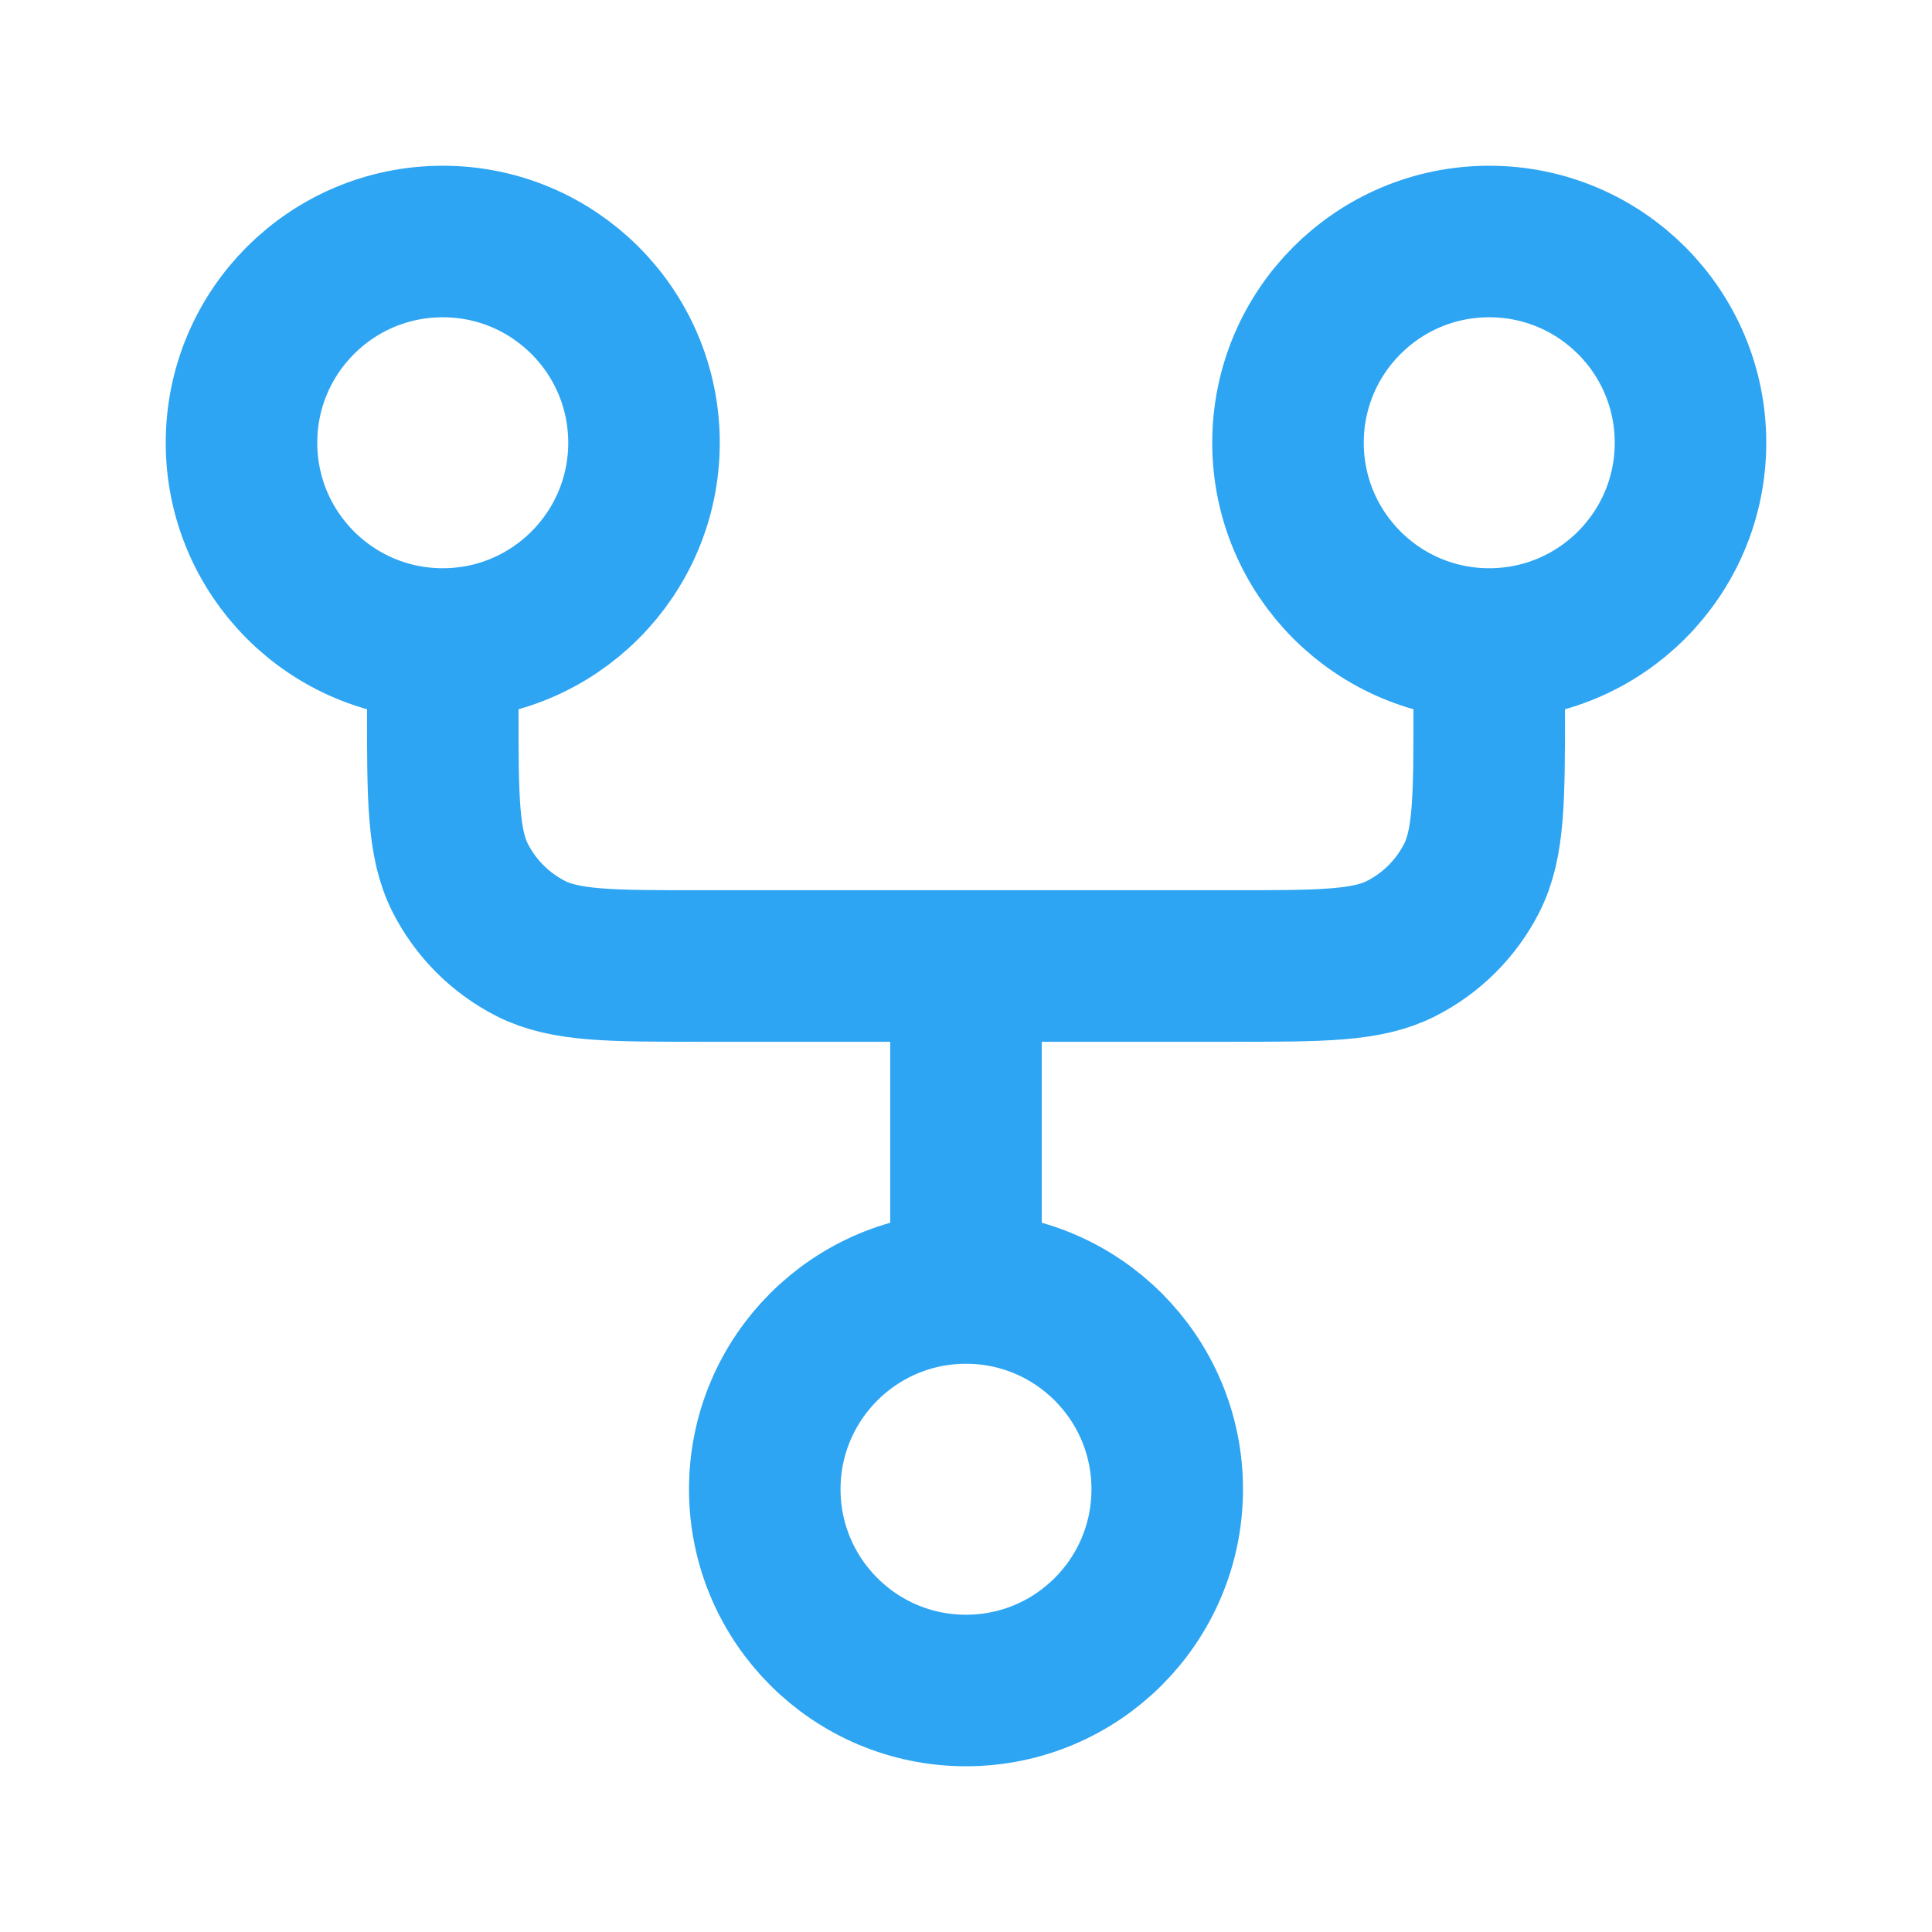 <svg width="51" height="51" viewBox="0 0 51 51" fill="none" xmlns="http://www.w3.org/2000/svg">
<path d="M25.5 34C22.566 34 20.188 36.379 20.188 39.312C20.188 42.246 22.566 44.625 25.5 44.625C28.434 44.625 30.812 42.246 30.812 39.312C30.812 36.379 28.434 34 25.5 34ZM25.5 34V25.5M11.688 17C14.621 17 17 14.621 17 11.688C17 8.753 14.621 6.375 11.688 6.375C8.753 6.375 6.375 8.753 6.375 11.688C6.375 14.621 8.753 17 11.688 17ZM11.688 17V18.7C11.688 21.08 11.688 22.27 12.151 23.18C12.558 23.979 13.208 24.629 14.008 25.037C14.917 25.5 16.107 25.5 18.488 25.5H32.513C34.893 25.5 36.083 25.5 36.992 25.037C37.792 24.629 38.442 23.979 38.849 23.18C39.312 22.27 39.312 21.08 39.312 18.7V17M39.312 17C42.246 17 44.625 14.621 44.625 11.688C44.625 8.753 42.246 6.375 39.312 6.375C36.379 6.375 34 8.753 34 11.688C34 14.621 36.379 17 39.312 17Z" stroke="#2DA5F3" stroke-width="4" stroke-linecap="round" stroke-linejoin="round"/>
</svg>
